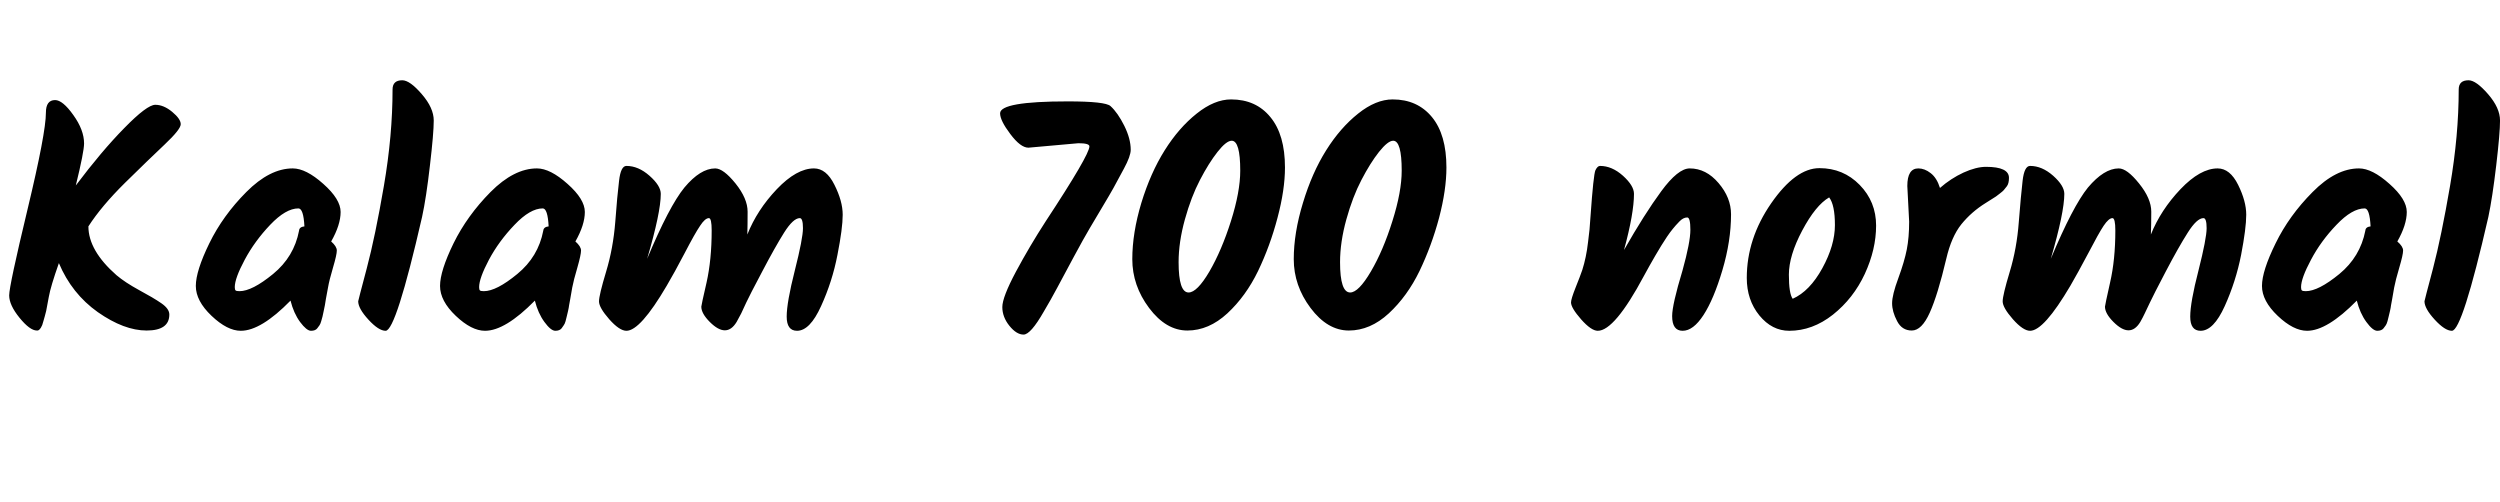 <svg xmlns="http://www.w3.org/2000/svg" xmlns:xlink="http://www.w3.org/1999/xlink" width="190.608" height="38.256"><path fill="black" d="M2.86 25.20L2.86 25.20L2.81 25.20Q2.28 25.20 1.49 24.23Q0.70 23.26 0.70 22.52Q0.70 21.79 2.10 15.96Q3.50 10.13 3.50 8.59L3.50 8.59Q3.50 7.63 4.20 7.63L4.20 7.63Q4.78 7.63 5.59 8.77Q6.41 9.91 6.41 10.94L6.41 10.94Q6.41 11.57 5.78 14.14L5.78 14.14Q7.75 11.52 9.48 9.76Q11.21 7.99 11.84 7.99Q12.48 7.99 13.13 8.53Q13.78 9.07 13.78 9.47Q13.78 9.86 12.55 11.02Q11.33 12.17 9.53 13.94Q7.73 15.72 6.74 17.26L6.74 17.26Q6.74 19.10 8.88 20.98L8.88 20.98Q9.53 21.53 10.61 22.12Q11.69 22.70 12.30 23.12Q12.91 23.54 12.91 23.98L12.91 23.98Q12.91 25.20 11.18 25.20Q9.46 25.20 7.46 23.80Q5.47 22.39 4.49 20.06L4.49 20.06Q3.86 21.84 3.72 22.64Q3.58 23.45 3.52 23.71Q3.46 23.98 3.41 24.13Q3.36 24.29 3.31 24.48Q3.26 24.67 3.22 24.78Q3.17 24.89 3.12 24.98L3.12 24.98Q2.98 25.20 2.86 25.20ZM25.25 18.41L25.25 18.41Q25.68 18.79 25.68 19.10Q25.68 19.42 25.39 20.40Q25.10 21.38 25.01 21.92Q24.91 22.46 24.85 22.78Q24.79 23.09 24.77 23.27Q24.74 23.45 24.68 23.71Q24.62 23.98 24.59 24.13Q24.55 24.29 24.49 24.49Q24.43 24.70 24.36 24.80Q24.29 24.91 24.19 25.03L24.19 25.03Q24.05 25.22 23.71 25.22Q23.38 25.22 22.88 24.55Q22.39 23.88 22.15 22.92L22.15 22.92Q19.90 25.22 18.36 25.22L18.36 25.22Q17.33 25.22 16.13 24.08Q14.93 22.94 14.93 21.80Q14.93 20.66 15.96 18.55Q16.99 16.44 18.78 14.64Q20.57 12.84 22.32 12.84L22.32 12.84Q23.33 12.84 24.65 14.02Q25.97 15.19 25.97 16.16Q25.97 17.14 25.25 18.41ZM18.26 22.20L18.26 22.20Q19.22 22.20 20.82 20.89Q22.42 19.58 22.80 17.59L22.80 17.59Q22.82 17.30 23.21 17.26L23.21 17.26Q23.14 15.89 22.75 15.89L22.75 15.89Q21.79 15.89 20.60 17.14Q19.42 18.38 18.66 19.80Q17.90 21.22 17.90 21.89L17.90 21.89Q17.90 22.08 17.96 22.14Q18.02 22.20 18.26 22.20ZM30.67 6.12Q31.25 6.12 32.16 7.18Q33.07 8.23 33.07 9.19Q33.07 10.15 32.78 12.61Q32.50 15.07 32.18 16.54L32.18 16.54Q30.19 25.22 29.40 25.22L29.40 25.22Q28.87 25.22 28.09 24.37Q27.31 23.52 27.31 22.97L27.31 22.97Q27.31 22.92 27.96 20.47Q28.61 18.02 29.27 14.17Q29.93 10.32 29.93 6.82L29.93 6.82Q29.93 6.12 30.67 6.12L30.67 6.12ZM43.87 18.41L43.87 18.41Q44.30 18.79 44.30 19.10Q44.30 19.42 44.02 20.40Q43.73 21.38 43.63 21.92Q43.54 22.46 43.48 22.78Q43.42 23.09 43.39 23.27Q43.37 23.45 43.31 23.71Q43.25 23.98 43.21 24.13Q43.18 24.29 43.12 24.49Q43.06 24.70 42.98 24.80Q42.91 24.91 42.82 25.03L42.82 25.03Q42.67 25.22 42.34 25.22Q42 25.22 41.51 24.55Q41.02 23.88 40.78 22.92L40.78 22.92Q38.52 25.22 36.98 25.22L36.98 25.22Q35.95 25.22 34.75 24.08Q33.55 22.94 33.55 21.80Q33.55 20.66 34.58 18.55Q35.62 16.44 37.40 14.64Q39.19 12.84 40.94 12.84L40.94 12.84Q41.95 12.84 43.27 14.02Q44.59 15.19 44.59 16.16Q44.59 17.14 43.87 18.41ZM36.89 22.20L36.89 22.20Q37.85 22.20 39.44 20.89Q41.04 19.58 41.42 17.59L41.42 17.59Q41.45 17.30 41.83 17.26L41.83 17.26Q41.76 15.89 41.38 15.89L41.38 15.89Q40.42 15.89 39.23 17.14Q38.04 18.38 37.28 19.80Q36.53 21.22 36.53 21.89L36.53 21.89Q36.53 22.08 36.59 22.14Q36.65 22.20 36.89 22.20ZM62.06 12.84L62.06 12.84Q63 12.84 63.62 14.09Q64.25 15.34 64.25 16.37Q64.25 17.40 63.85 19.43Q63.46 21.46 62.60 23.34Q61.75 25.22 60.77 25.22L60.77 25.22Q59.98 25.22 59.98 24.14Q59.98 23.06 60.60 20.62Q61.22 18.17 61.22 17.40Q61.22 16.63 60.98 16.63L60.98 16.63Q60.48 16.63 59.78 17.74Q59.09 18.84 58.12 20.69Q57.14 22.54 56.90 23.06Q56.66 23.59 56.51 23.90Q56.35 24.22 56.16 24.55L56.16 24.55Q55.39 25.82 54.12 24.55L54.12 24.55Q53.47 23.90 53.47 23.38L53.47 23.38Q53.47 23.28 53.87 21.54Q54.26 19.80 54.26 17.57L54.26 17.57Q54.26 16.63 54.05 16.63L54.05 16.63Q53.76 16.63 53.38 17.21Q52.99 17.78 52.20 19.30Q51.41 20.81 50.83 21.79L50.83 21.79Q48.82 25.22 47.76 25.22L47.76 25.22Q47.23 25.22 46.45 24.34Q45.67 23.45 45.67 22.98Q45.67 22.51 46.21 20.72Q46.75 18.94 46.91 16.92Q47.06 14.90 47.20 13.78Q47.33 12.65 47.76 12.65L47.76 12.65Q48.67 12.65 49.52 13.40Q50.38 14.16 50.38 14.78L50.38 14.78Q50.38 16.20 49.34 19.73L49.34 19.73Q51.02 15.72 52.18 14.30L52.18 14.30Q53.40 12.84 54.53 12.84L54.53 12.84Q55.15 12.84 56.08 13.99Q57.00 15.14 57.00 16.14Q57.00 17.14 56.98 17.88L56.98 17.88Q57.72 16.01 59.23 14.42Q60.74 12.84 62.06 12.84ZM82.22 10.92L82.22 10.92L78.41 11.26Q77.81 11.26 77.03 10.22Q76.25 9.19 76.25 8.64L76.25 8.64Q76.25 7.73 81.41 7.73L81.41 7.73Q84.29 7.73 84.67 8.09L84.67 8.09Q85.22 8.59 85.72 9.59Q86.21 10.58 86.21 11.42L86.21 11.42Q86.21 11.90 85.69 12.86Q85.18 13.82 84.89 14.34Q84.60 14.86 84.06 15.76Q83.52 16.66 83.08 17.41Q82.63 18.17 81.86 19.60Q81.10 21.02 80.60 21.95Q80.11 22.87 79.58 23.76L79.58 23.76Q78.58 25.51 78.04 25.51Q77.50 25.51 76.96 24.84Q76.42 24.17 76.42 23.41Q76.42 22.66 77.46 20.71Q78.50 18.77 79.73 16.87L79.73 16.87Q83.06 11.81 83.06 11.16L83.06 11.16Q83.06 10.92 82.22 10.92ZM94.56 13.01L94.56 13.01Q94.56 10.73 93.91 10.73L93.91 10.73Q93.50 10.73 92.83 11.58Q92.16 12.43 91.49 13.72Q90.82 15 90.34 16.73Q89.86 18.46 89.86 19.99L89.86 19.99Q89.86 22.30 90.62 22.30L90.62 22.30Q91.27 22.30 92.21 20.70Q93.14 19.10 93.85 16.86Q94.56 14.62 94.56 13.01ZM95.92 20.66Q94.99 22.58 93.58 23.89Q92.16 25.20 90.53 25.20Q88.90 25.20 87.61 23.48Q86.33 21.77 86.33 19.76Q86.33 17.76 87.02 15.47Q87.72 13.18 88.80 11.46Q89.88 9.74 91.24 8.66Q92.59 7.58 93.86 7.58L93.86 7.58Q95.76 7.58 96.86 8.93Q97.97 10.27 97.97 12.77L97.97 12.77Q97.97 14.47 97.40 16.61Q96.84 18.74 95.92 20.66ZM106.87 13.01L106.87 13.01Q106.87 10.73 106.22 10.73L106.22 10.73Q105.82 10.73 105.14 11.58Q104.47 12.43 103.80 13.72Q103.13 15 102.65 16.73Q102.17 18.46 102.17 19.99L102.17 19.99Q102.17 22.30 102.94 22.30L102.94 22.30Q103.58 22.30 104.52 20.70Q105.46 19.10 106.16 16.86Q106.87 14.62 106.87 13.01ZM108.23 20.66Q107.30 22.58 105.89 23.89Q104.47 25.20 102.84 25.20Q101.21 25.20 99.92 23.48Q98.64 21.77 98.64 19.76Q98.64 17.76 99.34 15.47Q100.03 13.18 101.11 11.46Q102.19 9.74 103.55 8.66Q104.90 7.58 106.18 7.58L106.18 7.58Q108.07 7.58 109.18 8.93Q110.28 10.27 110.28 12.77L110.28 12.77Q110.28 14.47 109.72 16.61Q109.15 18.74 108.23 20.66ZM128.83 12.84L128.83 12.84Q130.08 12.84 131.03 13.96Q131.98 15.07 131.98 16.34L131.98 16.34Q131.98 18.38 131.32 20.60Q130.66 22.82 129.88 24.02Q129.10 25.22 128.29 25.22Q127.49 25.22 127.49 24.10L127.49 24.10Q127.49 23.23 128.28 20.62L128.28 20.62Q128.88 18.46 128.88 17.52Q128.88 16.58 128.64 16.58L128.64 16.58Q128.33 16.58 128.03 16.90Q127.73 17.21 127.54 17.45Q127.34 17.69 127.09 18.06Q126.84 18.43 126.66 18.73Q126.48 19.03 126.20 19.50Q125.93 19.97 125.76 20.27Q125.59 20.57 125.33 21.05L125.33 21.05Q123.10 25.22 121.82 25.22L121.82 25.22Q121.32 25.22 120.55 24.35Q119.78 23.47 119.78 23.06L119.78 23.06Q119.78 22.80 120.13 21.92Q120.48 21.05 120.64 20.58Q120.79 20.11 120.90 19.58Q121.01 19.06 121.08 18.44Q121.15 17.83 121.19 17.50Q121.22 17.16 121.27 16.44L121.27 16.44Q121.49 13.32 121.64 12.98Q121.80 12.65 121.99 12.65L121.99 12.65Q122.90 12.65 123.74 13.40Q124.58 14.16 124.58 14.78L124.58 14.78Q124.58 16.27 123.82 19.06L123.82 19.06Q125.38 16.32 126.66 14.58Q127.94 12.84 128.83 12.84ZM136.68 22.78Q137.98 22.20 138.94 20.45Q139.90 18.70 139.90 17.16Q139.90 15.62 139.46 15.05L139.46 15.05Q138.43 15.65 137.41 17.57Q136.39 19.49 136.39 20.94Q136.39 22.39 136.68 22.78L136.68 22.78ZM133.18 21.19Q133.18 18.19 135.04 15.50Q136.90 12.82 138.72 12.82Q140.54 12.82 141.79 14.10Q143.04 15.38 143.04 17.20Q143.04 19.01 142.18 20.88Q141.31 22.75 139.75 23.99Q138.19 25.22 136.42 25.22L136.42 25.22Q135.10 25.22 134.14 24.05Q133.18 22.87 133.18 21.19L133.18 21.19ZM145.56 16.90L145.56 16.90L145.42 14.18Q145.42 12.84 146.26 12.84L146.26 12.84Q146.74 12.84 147.20 13.20Q147.67 13.56 147.91 14.33L147.91 14.33Q148.73 13.61 149.70 13.16Q150.67 12.72 151.42 12.72L151.42 12.72Q153.17 12.72 153.17 13.56L153.17 13.56Q153.17 13.99 153.01 14.20Q152.86 14.40 152.77 14.50Q152.69 14.59 152.48 14.75Q152.28 14.90 152.18 14.98L152.18 14.98Q151.63 15.34 151.39 15.48L151.39 15.48Q150.31 16.15 149.54 17.10Q148.78 18.05 148.39 19.73L148.39 19.73Q147.74 22.49 147.13 23.84Q146.52 25.20 145.76 25.20Q145.01 25.20 144.64 24.48Q144.26 23.76 144.26 23.12Q144.26 22.49 144.73 21.22Q145.20 19.94 145.38 19.02Q145.56 18.10 145.56 16.90ZM169.08 12.84L169.08 12.84Q170.02 12.84 170.64 14.09Q171.26 15.34 171.26 16.37Q171.26 17.40 170.87 19.43Q170.47 21.46 169.62 23.34Q168.77 25.22 167.78 25.22L167.78 25.22Q166.99 25.22 166.99 24.14Q166.99 23.06 167.62 20.62Q168.24 18.17 168.24 17.40Q168.24 16.63 168.00 16.63L168.00 16.63Q167.50 16.63 166.80 17.74Q166.10 18.84 165.13 20.69Q164.16 22.54 163.92 23.06Q163.68 23.59 163.52 23.90Q163.37 24.22 163.18 24.55L163.18 24.55Q162.41 25.82 161.14 24.55L161.14 24.55Q160.49 23.90 160.49 23.38L160.49 23.38Q160.49 23.28 160.88 21.54Q161.28 19.80 161.28 17.57L161.28 17.57Q161.28 16.63 161.06 16.63L161.06 16.63Q160.78 16.63 160.39 17.21Q160.01 17.78 159.22 19.30Q158.42 20.81 157.85 21.79L157.85 21.79Q155.83 25.22 154.78 25.22L154.78 25.22Q154.25 25.22 153.47 24.34Q152.69 23.45 152.69 22.98Q152.69 22.51 153.23 20.72Q153.77 18.94 153.92 16.92Q154.08 14.90 154.21 13.78Q154.34 12.65 154.78 12.65L154.78 12.65Q155.69 12.65 156.54 13.40Q157.39 14.16 157.39 14.78L157.39 14.78Q157.39 16.20 156.36 19.73L156.36 19.73Q158.04 15.72 159.19 14.30L159.19 14.30Q160.42 12.84 161.54 12.84L161.54 12.84Q162.17 12.84 163.09 13.99Q164.02 15.14 164.02 16.14Q164.02 17.14 163.99 17.88L163.99 17.88Q164.74 16.01 166.25 14.42Q167.76 12.84 169.08 12.84ZM182.78 18.41L182.78 18.41Q183.22 18.79 183.22 19.10Q183.22 19.42 182.93 20.40Q182.64 21.38 182.54 21.92Q182.45 22.46 182.39 22.78Q182.33 23.09 182.30 23.27Q182.28 23.45 182.22 23.71Q182.16 23.98 182.12 24.13Q182.09 24.29 182.03 24.49Q181.97 24.70 181.90 24.80Q181.82 24.91 181.73 25.03L181.73 25.03Q181.58 25.22 181.25 25.22Q180.91 25.22 180.42 24.55Q179.93 23.88 179.69 22.92L179.69 22.92Q177.43 25.22 175.90 25.22L175.90 25.22Q174.86 25.22 173.66 24.08Q172.46 22.94 172.46 21.80Q172.46 20.66 173.50 18.55Q174.53 16.44 176.32 14.64Q178.10 12.84 179.86 12.84L179.86 12.84Q180.86 12.84 182.18 14.02Q183.50 15.19 183.50 16.16Q183.50 17.14 182.78 18.41ZM175.80 22.20L175.80 22.20Q176.76 22.20 178.36 20.89Q179.95 19.58 180.34 17.59L180.34 17.59Q180.36 17.30 180.74 17.26L180.74 17.26Q180.67 15.89 180.29 15.89L180.29 15.89Q179.33 15.89 178.14 17.14Q176.95 18.38 176.20 19.80Q175.44 21.22 175.44 21.89L175.44 21.89Q175.44 22.08 175.50 22.14Q175.56 22.20 175.80 22.20ZM188.21 6.12Q188.78 6.12 189.70 7.18Q190.61 8.23 190.61 9.19Q190.61 10.15 190.32 12.61Q190.03 15.07 189.72 16.54L189.72 16.54Q187.73 25.22 186.94 25.22L186.94 25.22Q186.41 25.22 185.63 24.37Q184.85 23.52 184.85 22.97L184.85 22.97Q184.85 22.92 185.50 20.47Q186.14 18.02 186.80 14.17Q187.46 10.32 187.46 6.82L187.46 6.82Q187.46 6.12 188.21 6.12L188.21 6.12Z"/></svg>